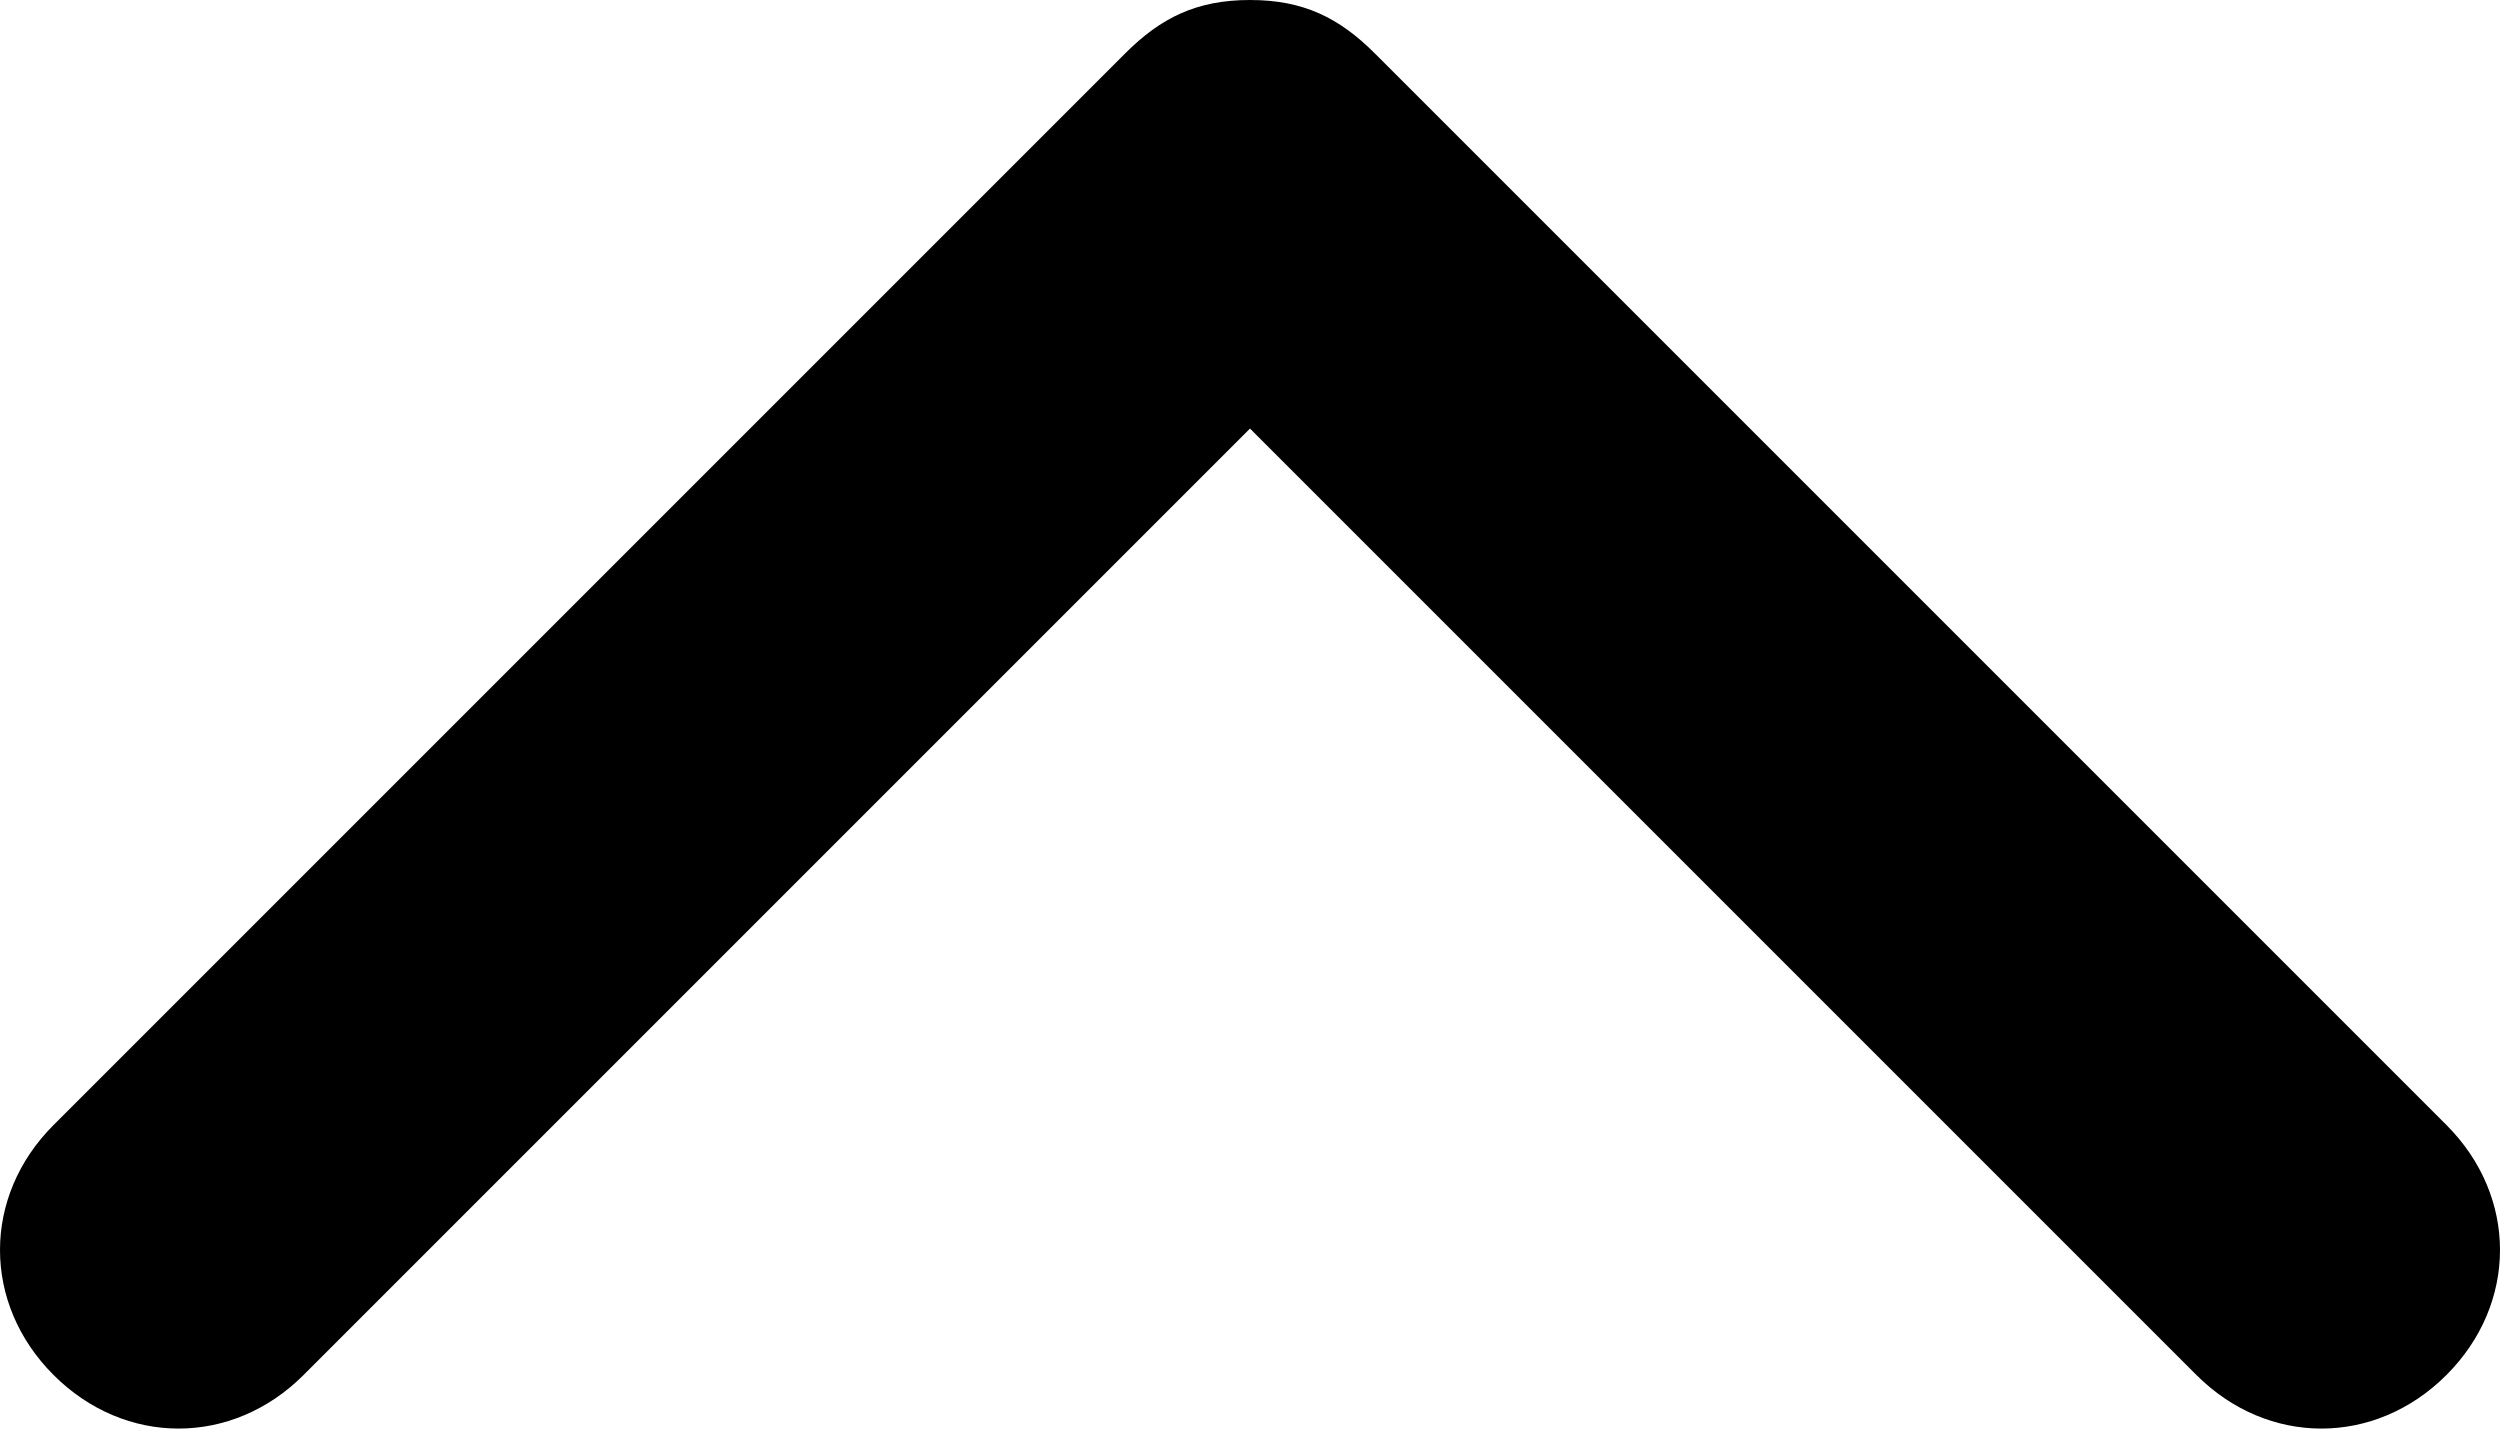 <svg width="14" height="8" viewBox="0 0 14 8" fill="none" xmlns="http://www.w3.org/2000/svg">
<path d="M13.7 6.3L7.7 0.3C7.5 0.1 7.3 0 7 0C6.7 0 6.5 0.1 6.3 0.3L0.3 6.3C-0.1 6.7 -0.1 7.3 0.3 7.7C0.7 8.1 1.3 8.1 1.7 7.7L7 2.4L12.3 7.7C12.7 8.1 13.3 8.1 13.7 7.7C14.1 7.3 14.1 6.7 13.7 6.3Z" fill="black"/>
</svg>
